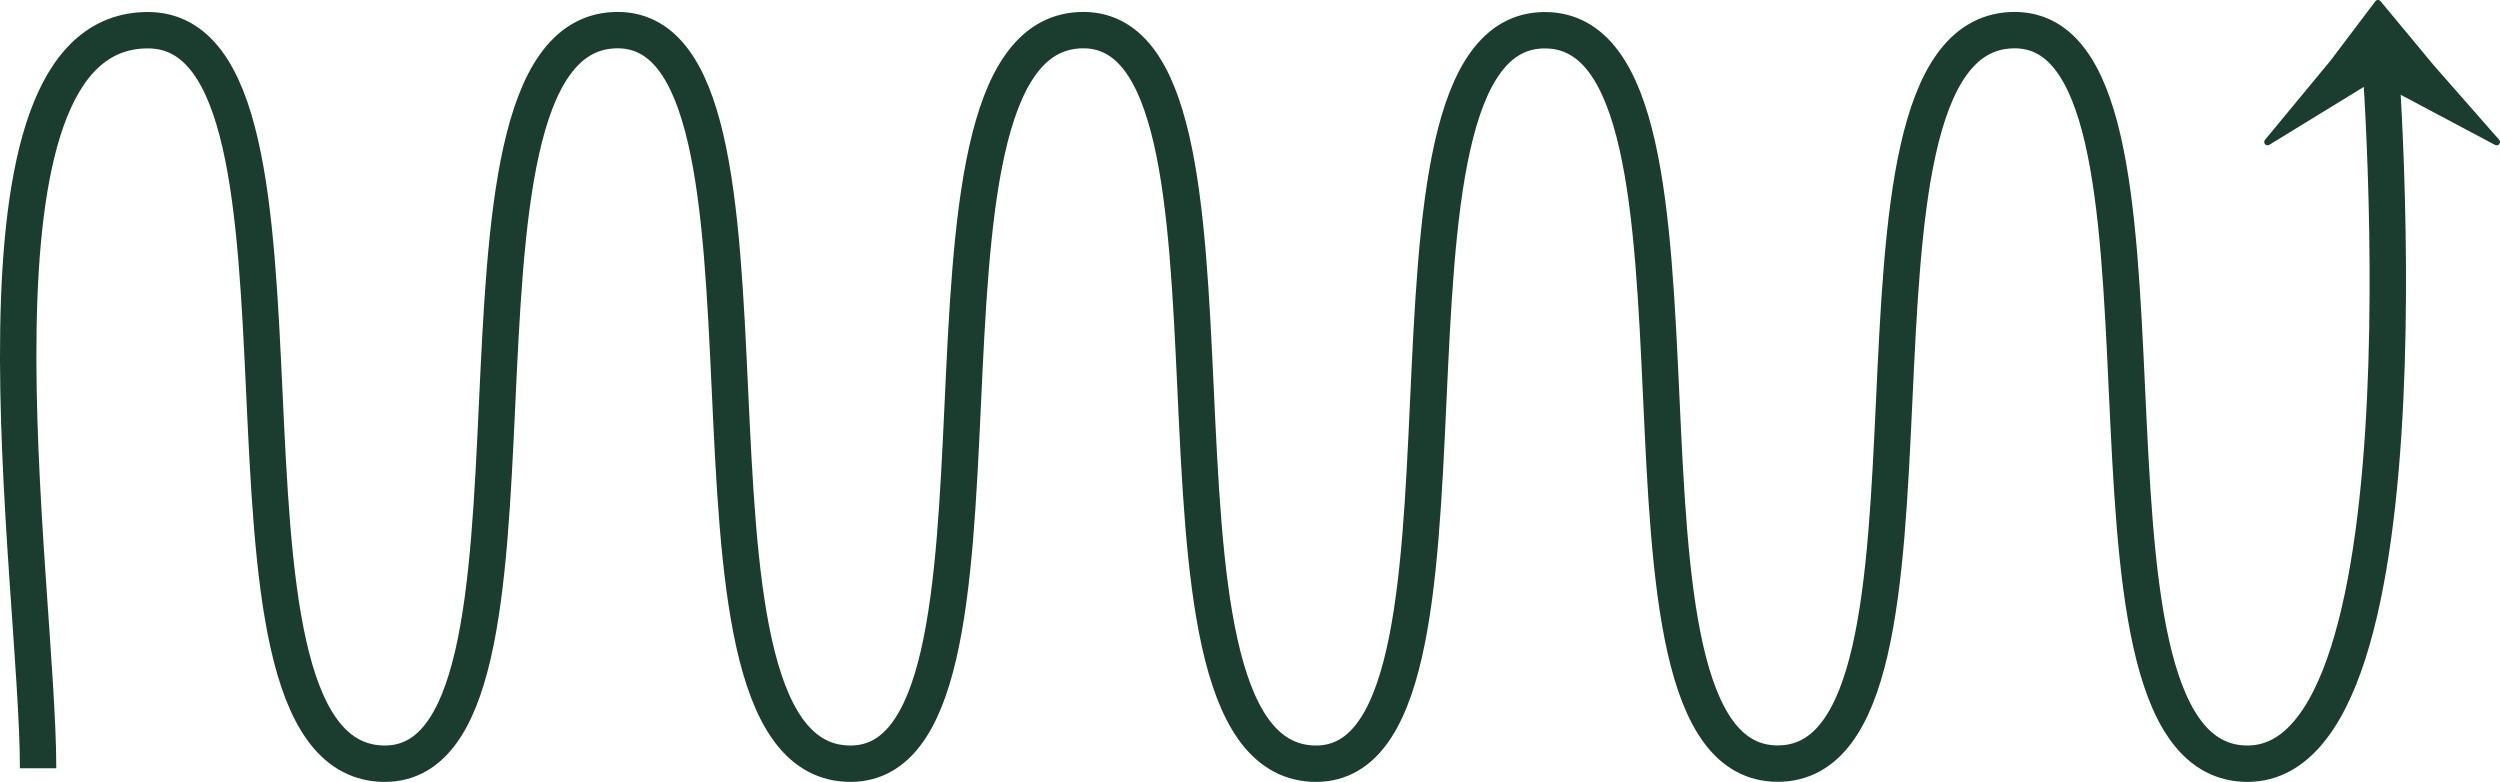 <svg xmlns="http://www.w3.org/2000/svg" viewBox="0 0 893.13 279.34"><defs><style>.cls-1{fill:none;stroke-miterlimit:10;stroke-width:13px;}.cls-1,.cls-2{stroke:#1b3d2f;}.cls-2{fill:#1b3d2f;stroke-linejoin:round;stroke-width:2.39px;}</style></defs><g id="Layer_2" data-name="Layer 2"><g id="Layer_1-2" data-name="Layer 1"><path class="cls-1" d="M13.61,274.46c0-67.14-31.84-263.67,39.21-263.67S65.05,269.13,136,272.8s12.22-258.33,83.17-262,12.23,258.33,83.18,262,12.23-258.33,83.18-262,12.24,258.33,83.18,262,12.13-262,83.18-262,12.14,262,83.19,262,12.23-258.34,83.18-262,12.23,258.33,83.18,262S849.55,10,849.55,10"/><polygon class="cls-2" points="891.93 50.72 848.09 27.43 810.09 50.72 833.48 22.44 849.54 1.19 868.55 24.1 891.93 50.72"/></g></g></svg>